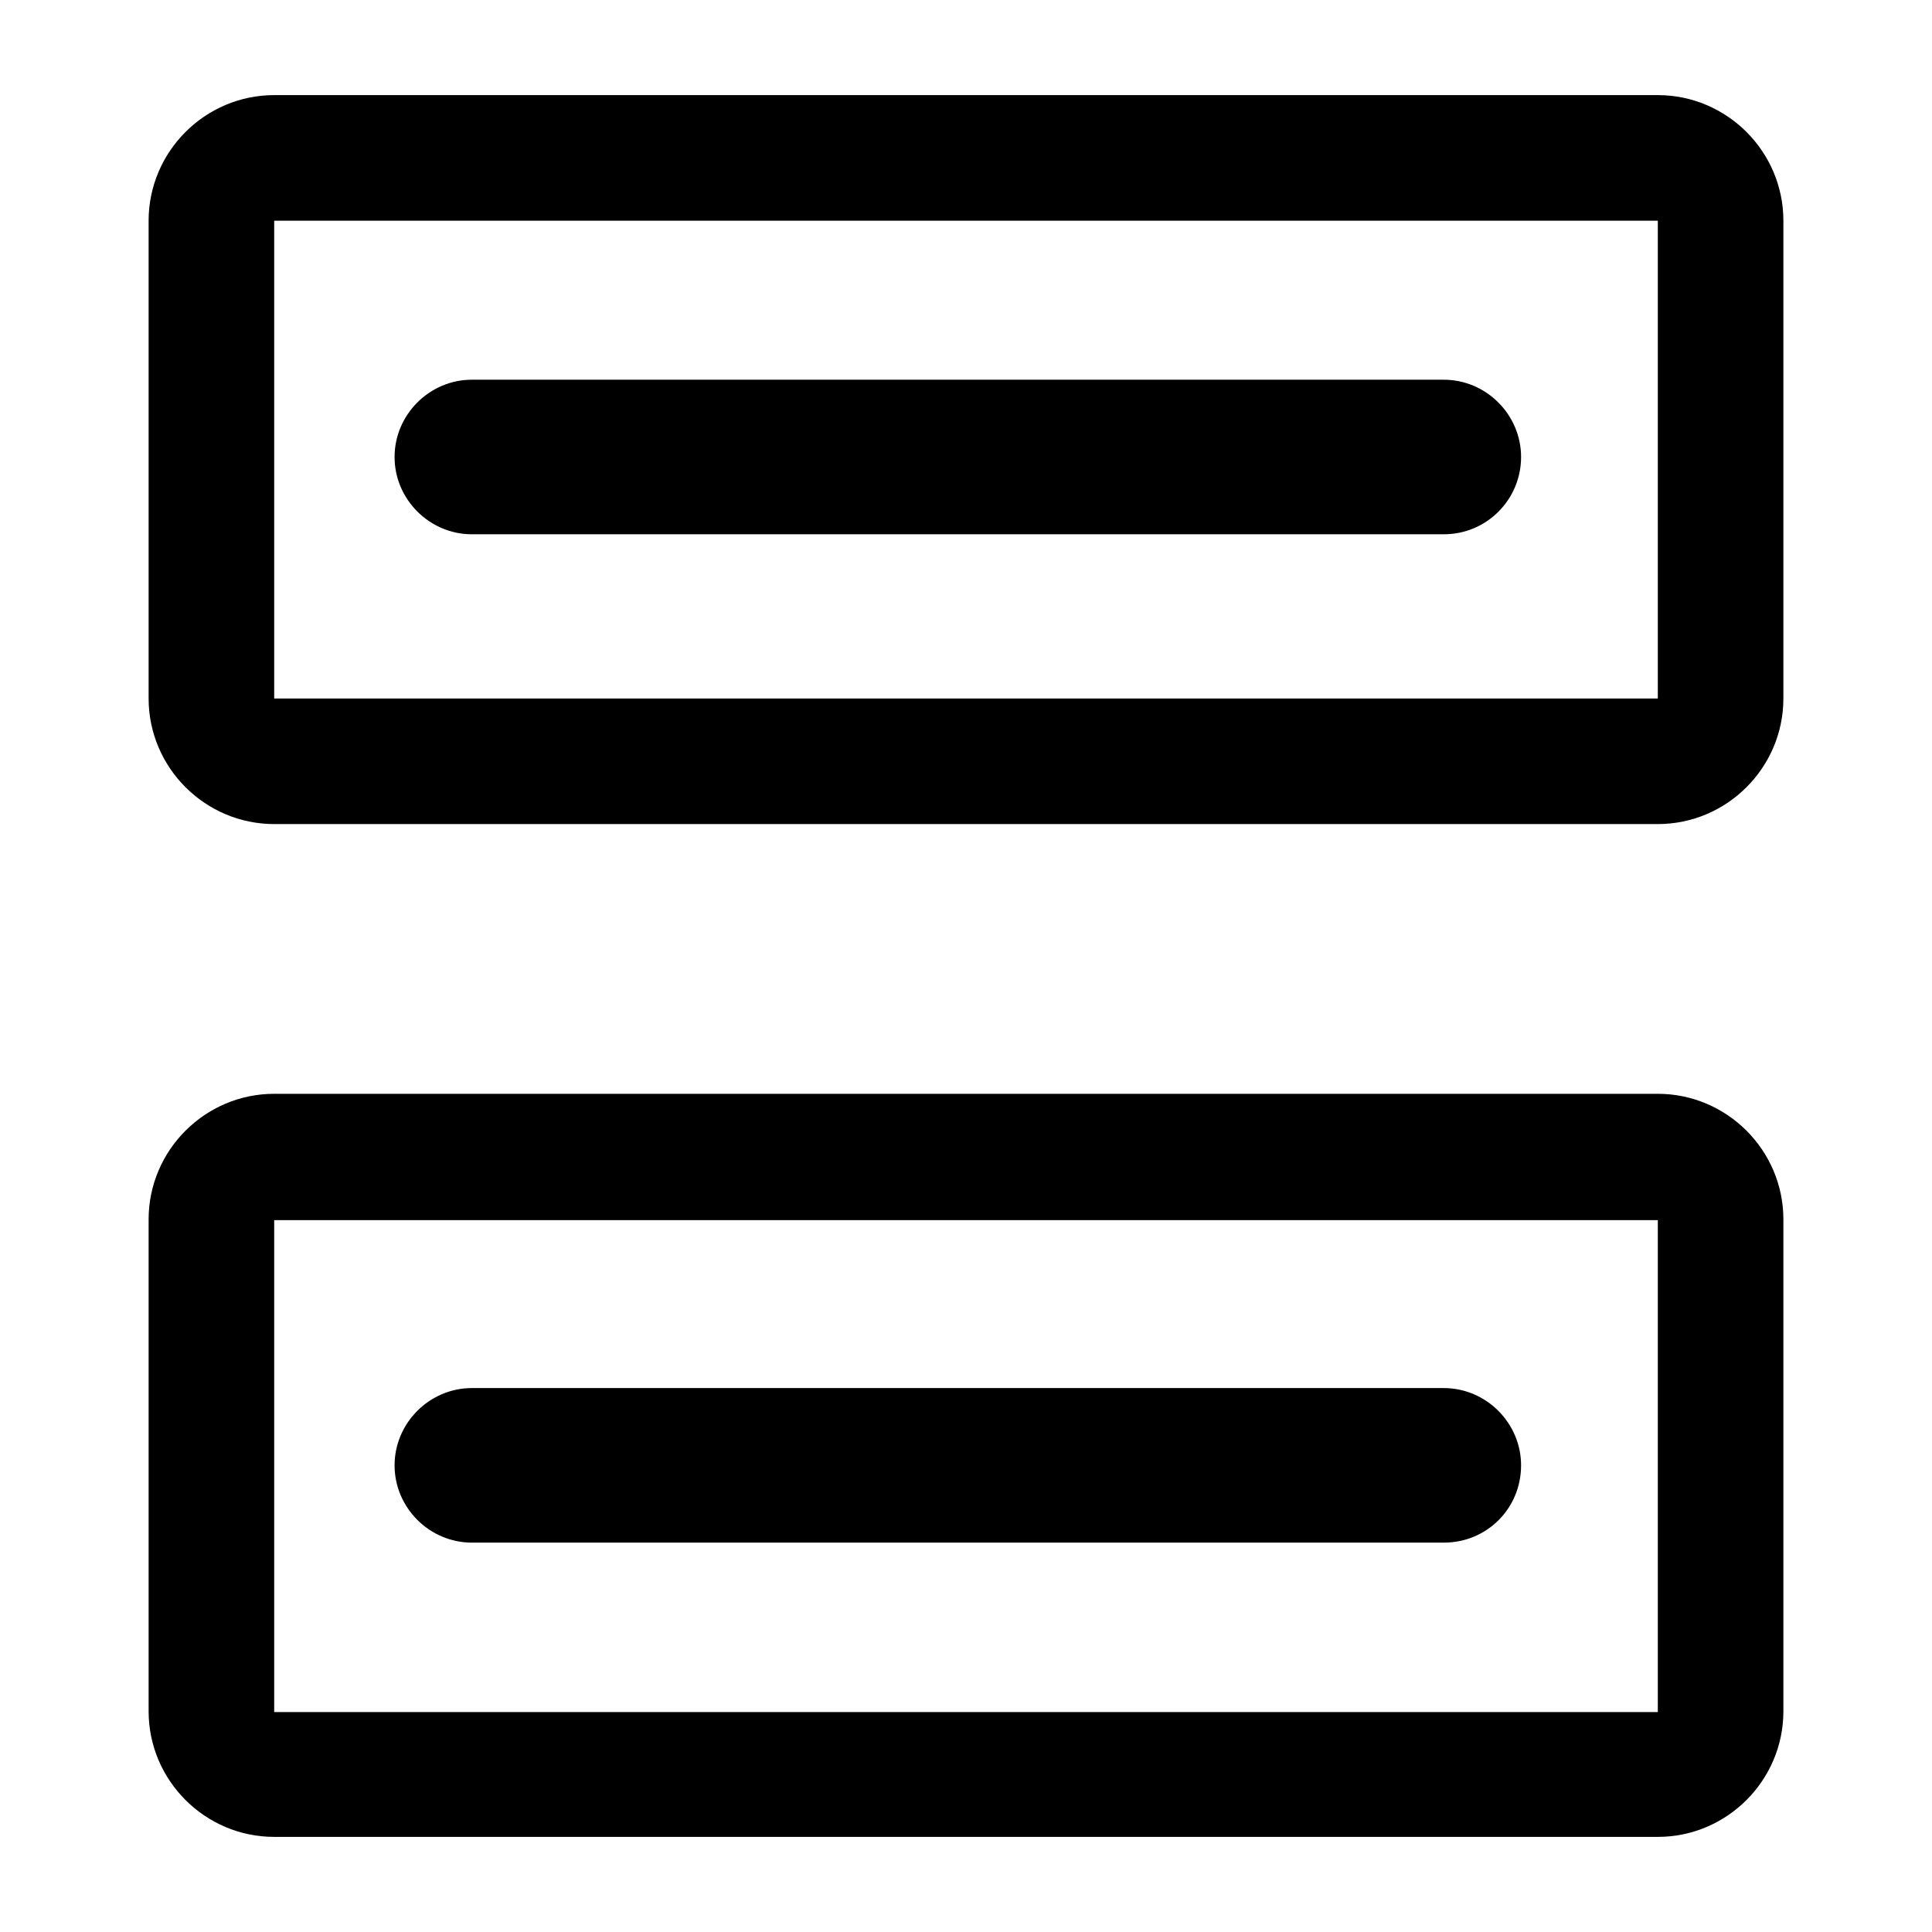 <?xml version="1.0" encoding="utf-8"?>
<!-- Generator: Adobe Adobe Illustrator 24.2.0, SVG Export Plug-In . SVG Version: 6.00 Build 0)  -->
<svg version="1.1" xmlns="http://www.w3.org/2000/svg" xmlns:xlink="http://www.w3.org/1999/xlink" x="0px" y="0px"
	 viewBox="0 0 26 26" style="enable-background:new 0 0 26 26;" xml:space="preserve">
<style type="text/css">
	.st0{fill:#FFFFFF;}
</style>
<g >
</g>
<g id="Icons">
	<g id="XMLID_989_">
		<g id="XMLID_189_">
			<path id="XMLID_190_" d="M22.31,11.09H3.69C2.76,11.09,2,10.33,2,9.4V2.97c0-0.93,0.76-1.69,1.69-1.69h18.62
				c0.93,0,1.69,0.76,1.69,1.69V9.4C24,10.33,23.24,11.09,22.31,11.09z M3.69,2.97V9.4h18.62l0-6.43H3.69z"/>
		</g>
		<g id="XMLID_184_">
			<path id="XMLID_185_" d="M22.31,24.72H3.69C2.76,24.72,2,23.96,2,23.03v-6.62c0-0.93,0.76-1.69,1.69-1.69h18.62
				c0.93,0,1.69,0.76,1.69,1.69v6.62C24,23.96,23.24,24.72,22.31,24.72z M3.69,16.42v6.62h18.62l0-6.62H3.69z"/>
		</g>
		<g id="XMLID_183_">
			<path id="XMLID_389_" d="M19.43,7.19H6.35c-0.57,0-1.04-0.47-1.04-1.04v0c0-0.57,0.47-1.04,1.04-1.04h13.08
				c0.57,0,1.04,0.47,1.04,1.04v0C20.47,6.72,20.01,7.19,19.43,7.19z"/>
		</g>
		<g id="XMLID_182_">
			<path id="XMLID_388_" d="M19.43,20.76H6.35c-0.57,0-1.04-0.47-1.04-1.04v0c0-0.57,0.47-1.04,1.04-1.04h13.08
				c0.57,0,1.04,0.47,1.04,1.04v0C20.47,20.3,20.01,20.76,19.43,20.76z"/>
		</g>
	</g>
</g>
<g id="Layer_9">
</g>
</svg>
